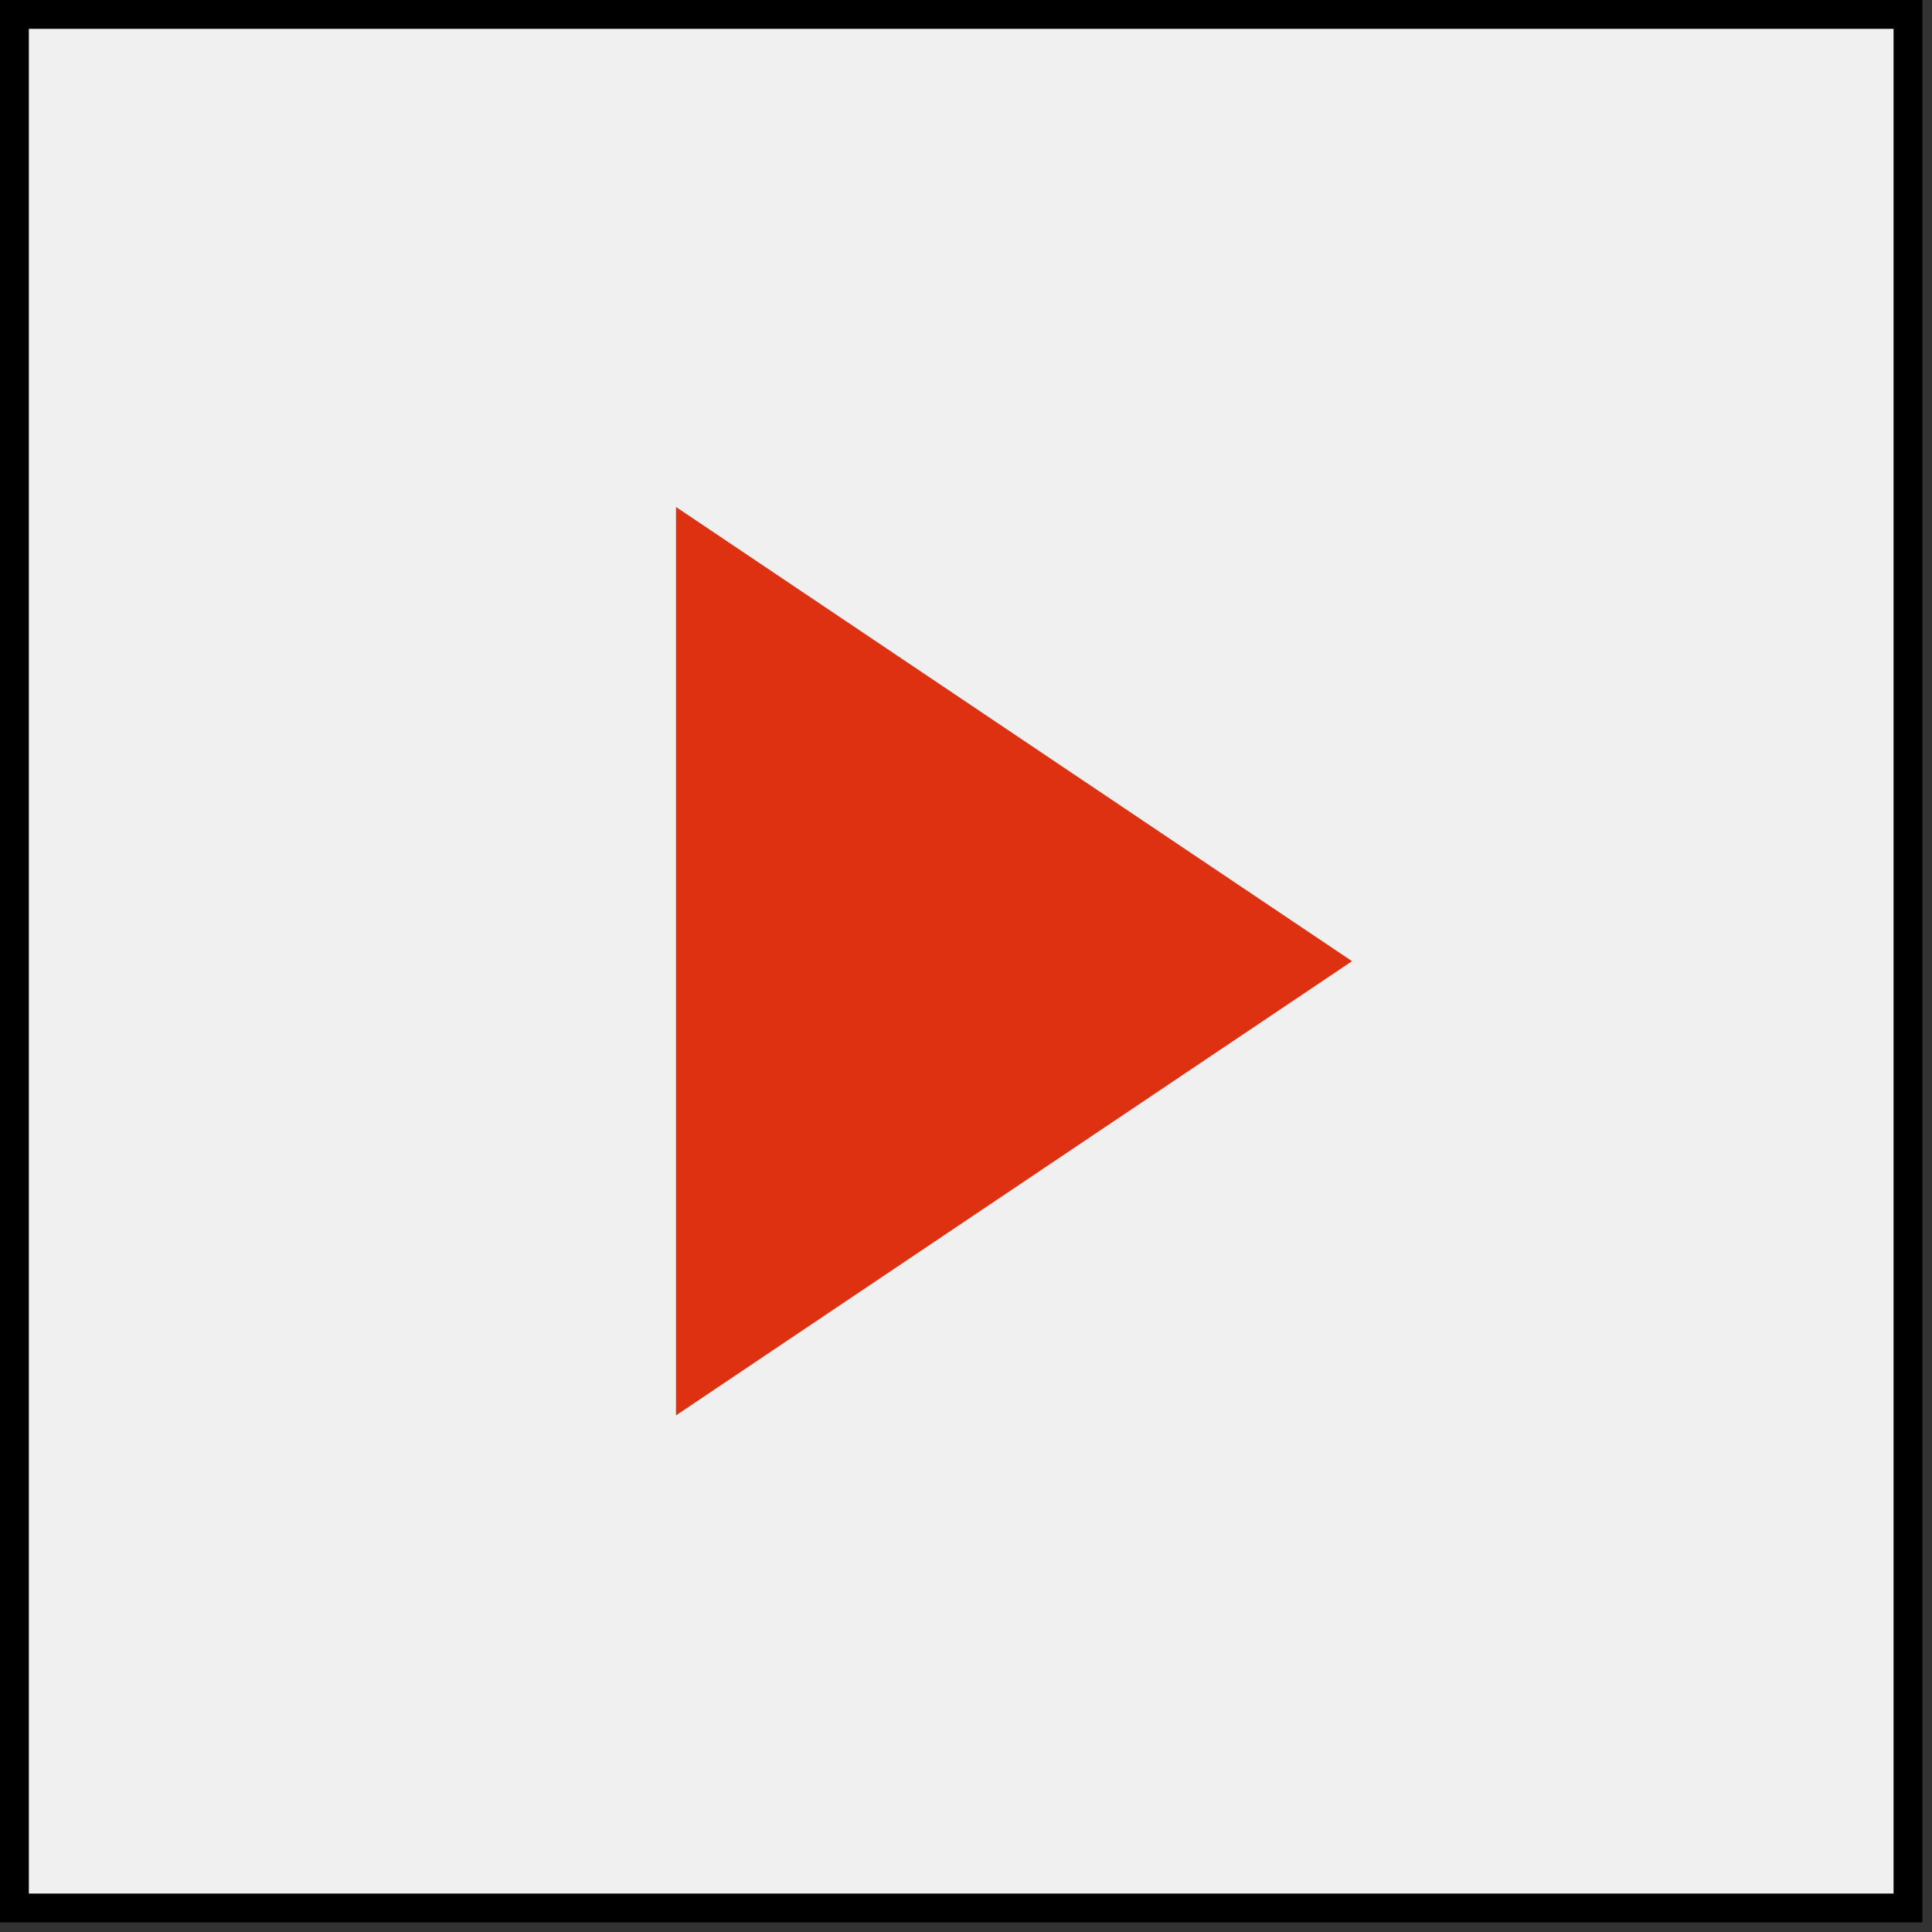 <svg width="67" height="67" viewBox="0 0 67 67" fill="none" xmlns="http://www.w3.org/2000/svg">
<rect x="0" y="0" width="67" height="67" fill="#333333" stroke="none"/>
<rect x="0.5" y="0.5" width="65.667" height="65.667" fill="#F0F0F0" stroke="black"/>
<path d="M46.887 33.333L23.443 17.582V49.084L46.887 33.333Z" fill="#DE3111"/>
</svg>
